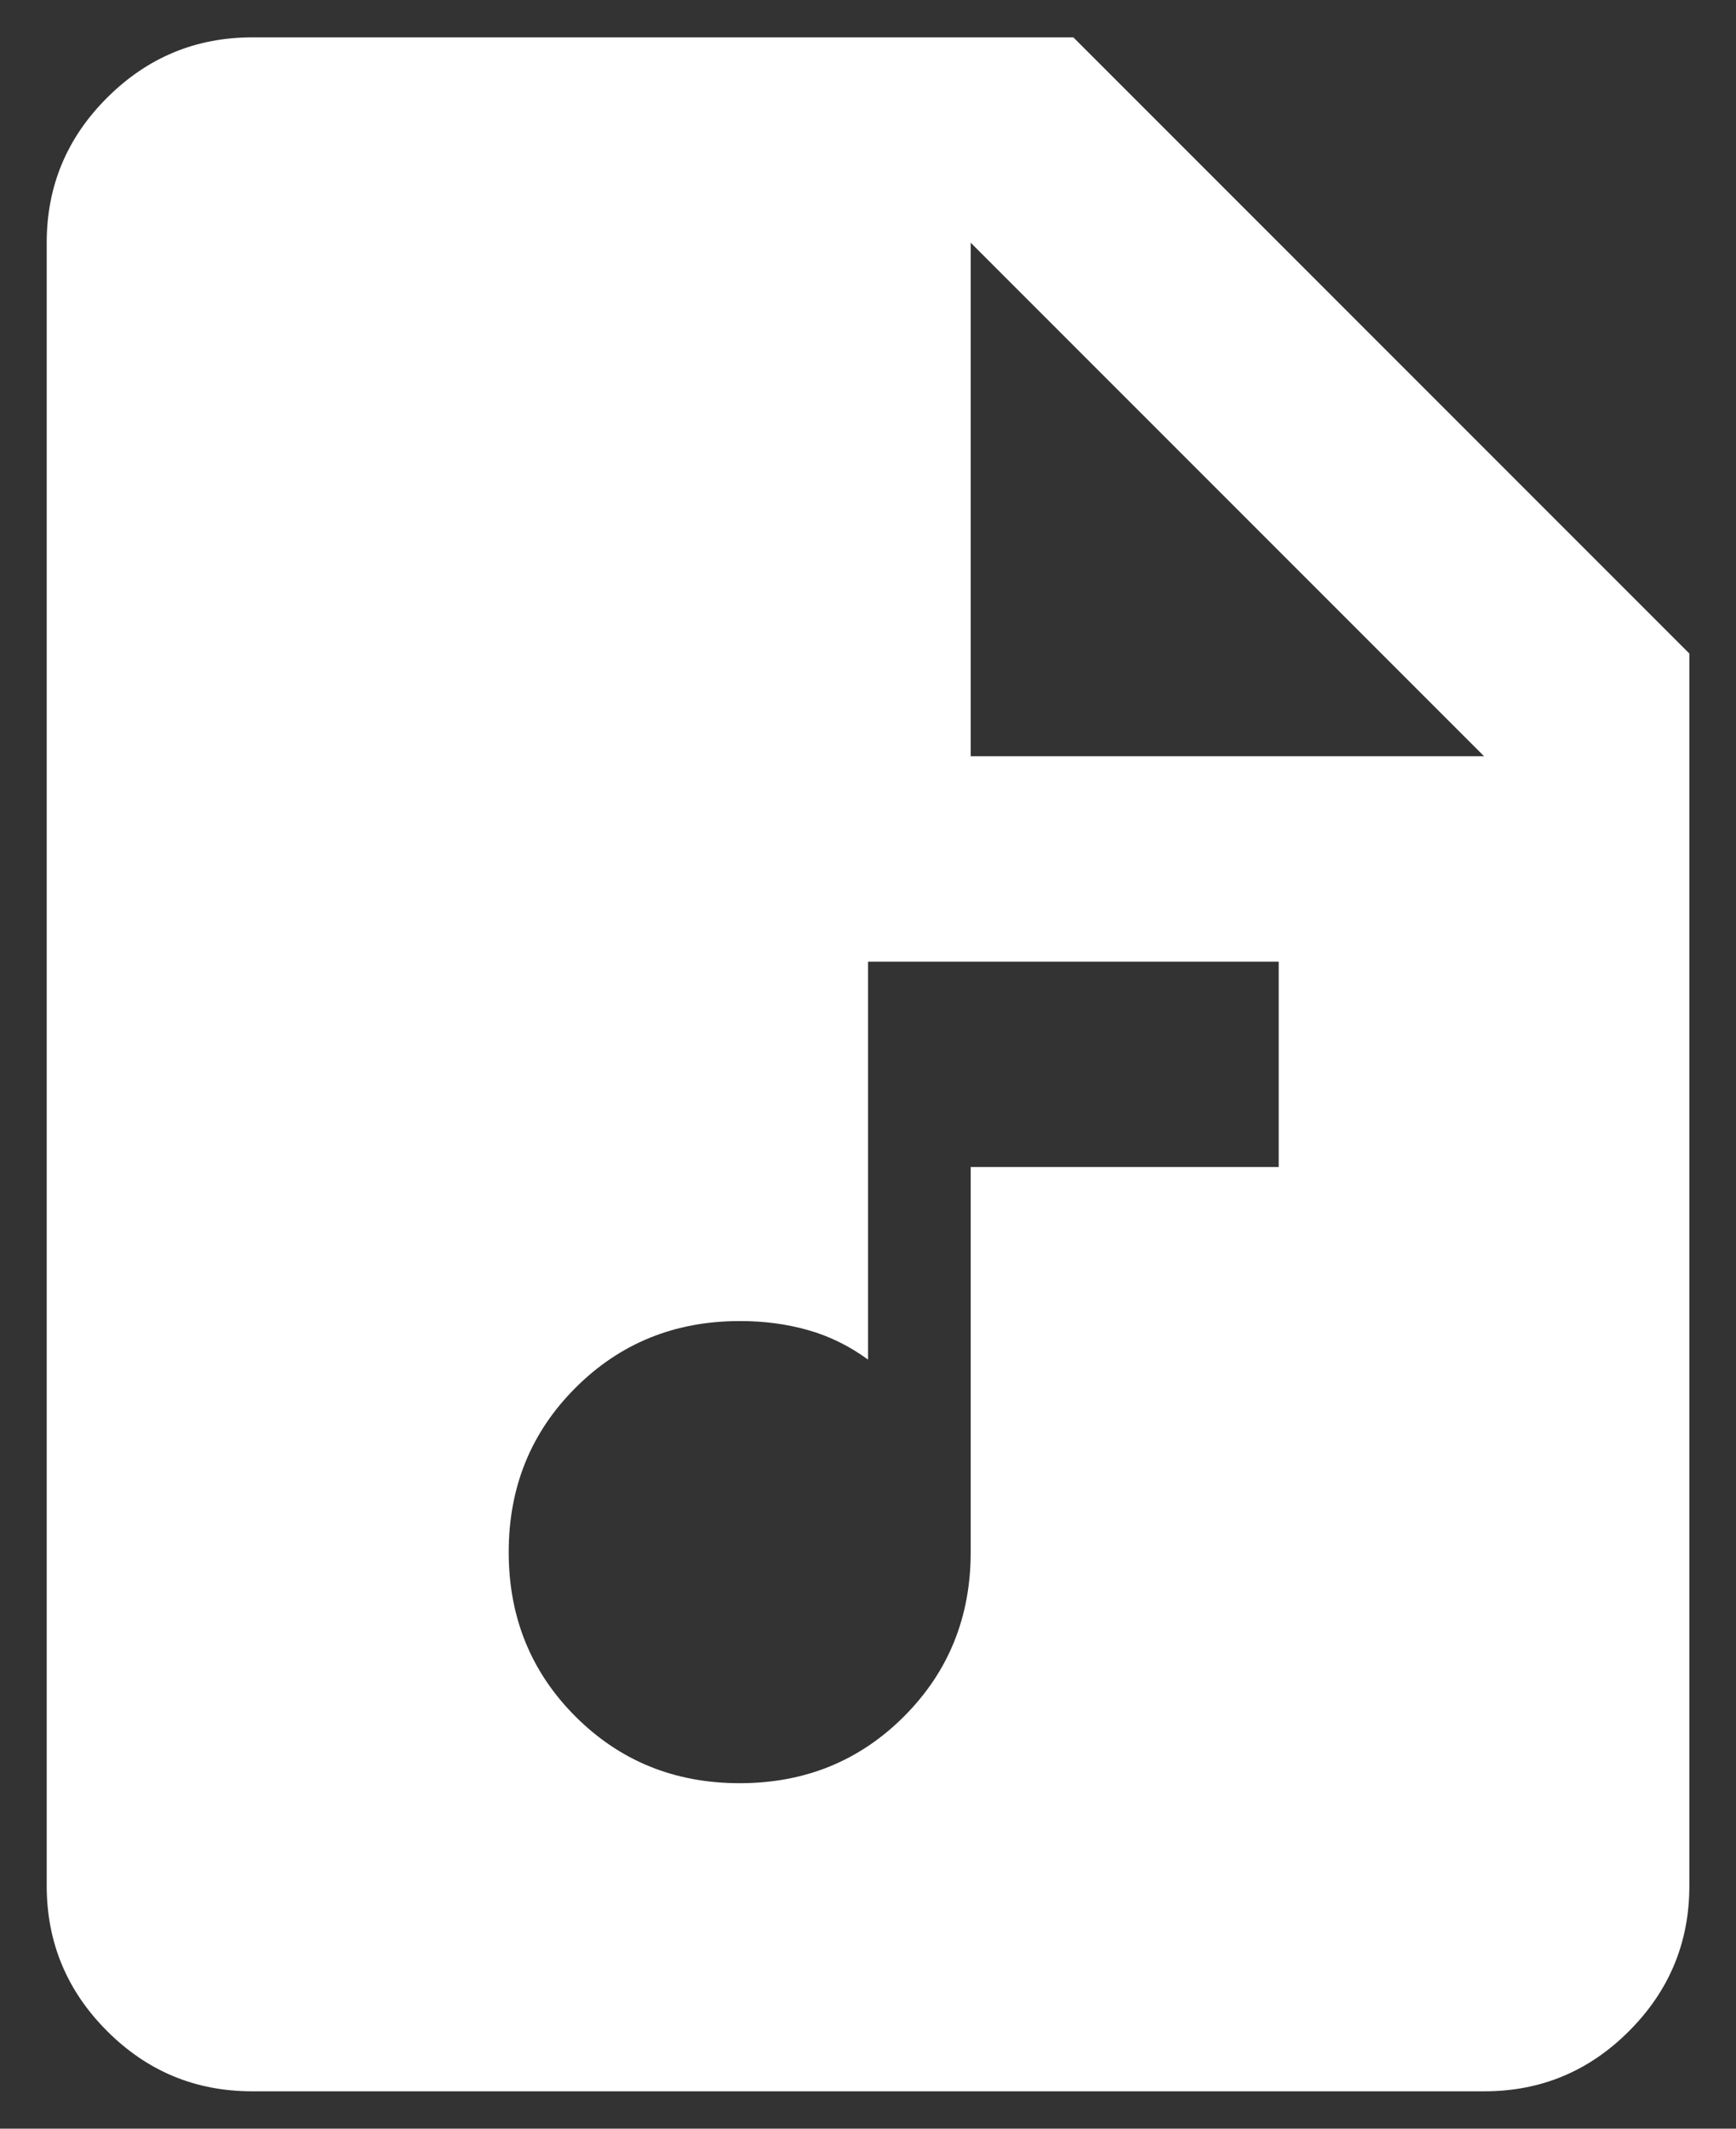 <svg width="31" height="38" viewBox="0 0 31 38" fill="none" xmlns="http://www.w3.org/2000/svg">
    <rect x="0" y="0" width="31" height="38" fill="#333333" stroke="none"/>
    <path d="M13.209 31.833C14.37 31.833 15.348 31.436 16.142 30.642C16.937 29.847 17.334 28.869 17.334 27.708V20.833H22.834V17.167H15.501V24.271C15.165 24.026 14.806 23.85 14.425 23.743C14.043 23.635 13.638 23.582 13.209 23.583C12.048 23.583 11.07 23.981 10.276 24.775C9.481 25.57 9.084 26.547 9.084 27.708C9.084 28.869 9.481 29.847 10.276 30.642C11.07 31.436 12.048 31.833 13.209 31.833ZM4.501 37.333C3.492 37.333 2.629 36.975 1.912 36.257C1.195 35.54 0.835 34.676 0.834 33.667V4.333C0.834 3.325 1.193 2.462 1.912 1.745C2.631 1.027 3.494 0.668 4.501 0.667H19.167L30.167 11.667V33.667C30.167 34.675 29.809 35.538 29.091 36.257C28.374 36.976 27.51 37.335 26.501 37.333H4.501ZM17.334 13.5H26.501L17.334 4.333V13.5Z" fill="white"/>
</svg>
